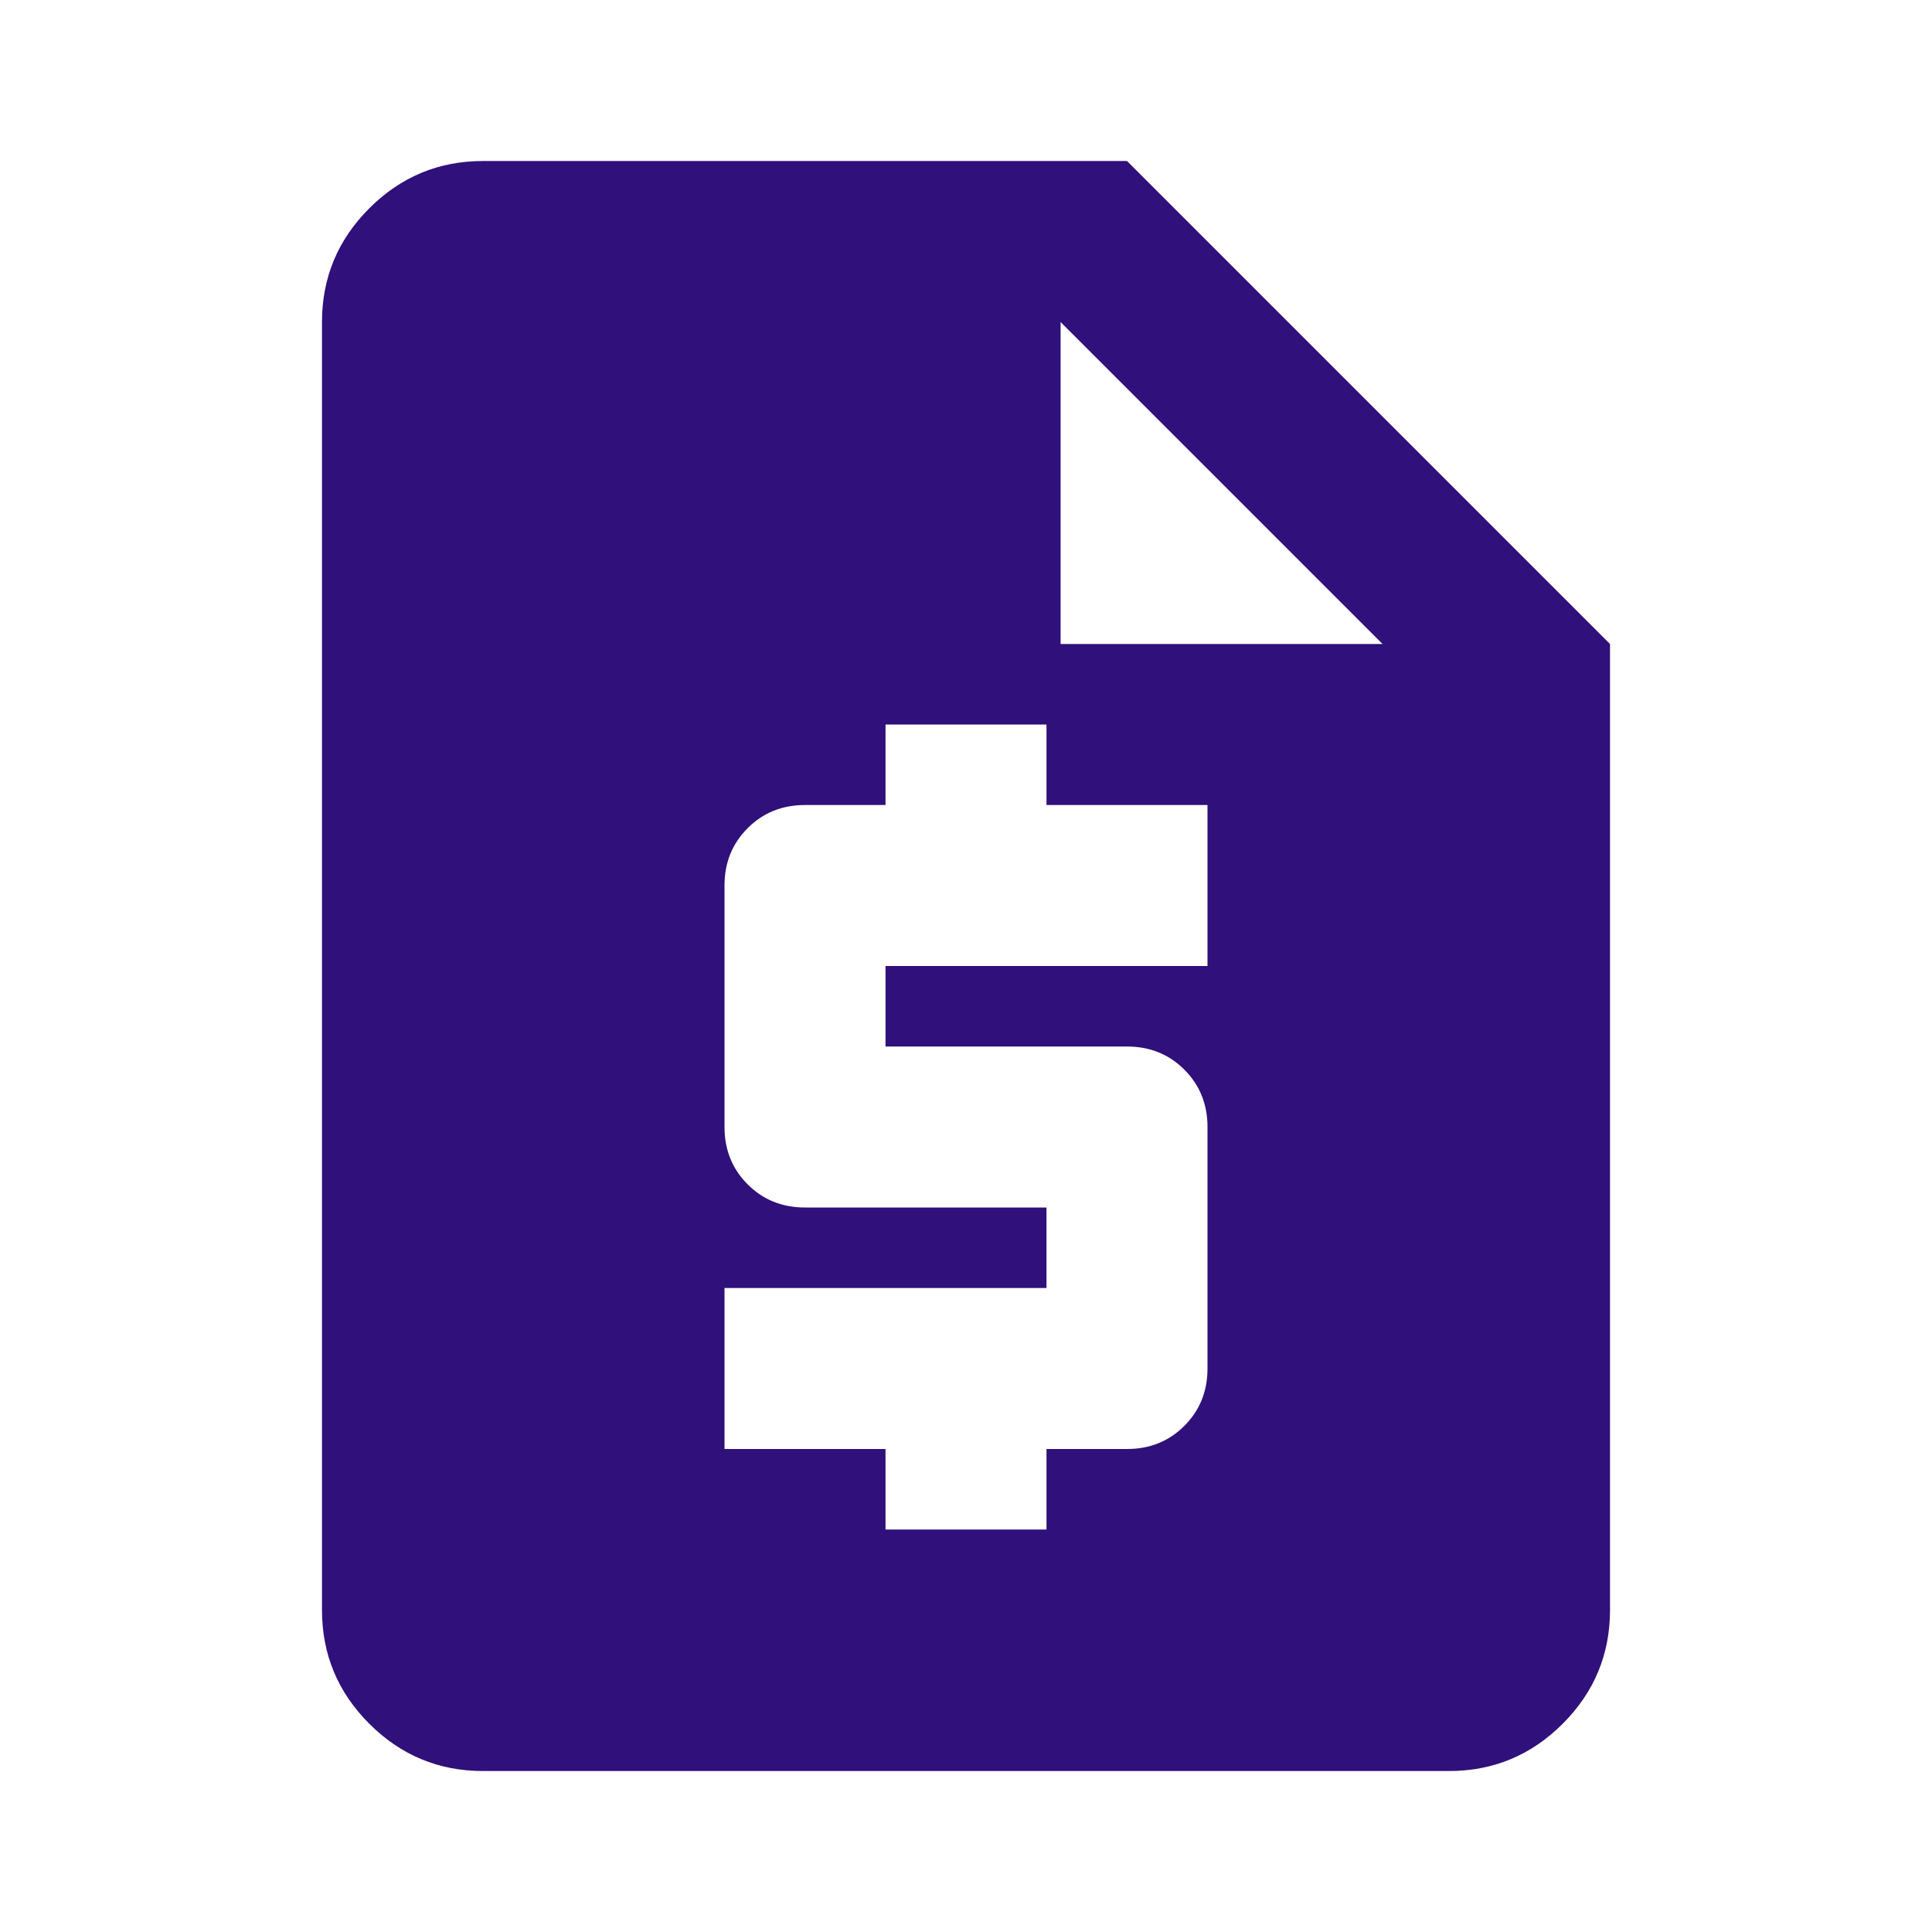 <svg width="50" height="50" viewBox="0 0 50 50" fill="none" xmlns="http://www.w3.org/2000/svg">
<mask id="mask0_2236_199" style="mask-type:alpha" maskUnits="userSpaceOnUse" x="0" y="0" width="50" height="50">
<rect width="50" height="50" fill="#D9D9D9"/>
</mask>
<g mask="url(#mask0_2236_199)">
<path d="M12.5 45.834C11.354 45.834 10.373 45.426 9.557 44.61C8.741 43.794 8.333 42.813 8.333 41.667V8.334C8.333 7.188 8.741 6.207 9.557 5.391C10.373 4.575 11.354 4.167 12.5 4.167H29.167L41.667 16.667V41.667C41.667 42.813 41.259 43.794 40.443 44.61C39.627 45.426 38.646 45.834 37.5 45.834H12.5ZM22.917 39.584H27.083V37.5H29.167C29.757 37.5 30.252 37.301 30.651 36.901C31.05 36.502 31.25 36.007 31.25 35.417V29.167C31.25 28.577 31.05 28.082 30.651 27.683C30.252 27.283 29.757 27.084 29.167 27.084H22.917V25H31.25V20.834H27.083V18.75H22.917V20.834H20.833C20.243 20.834 19.748 21.033 19.349 21.433C18.95 21.832 18.75 22.327 18.75 22.917V29.167C18.75 29.757 18.95 30.252 19.349 30.651C19.748 31.051 20.243 31.25 20.833 31.25H27.083V33.334H18.75V37.5H22.917V39.584ZM27.448 16.667H35.781L27.448 8.334V16.667Z" fill="#30107A"/>
</g>
</svg>
